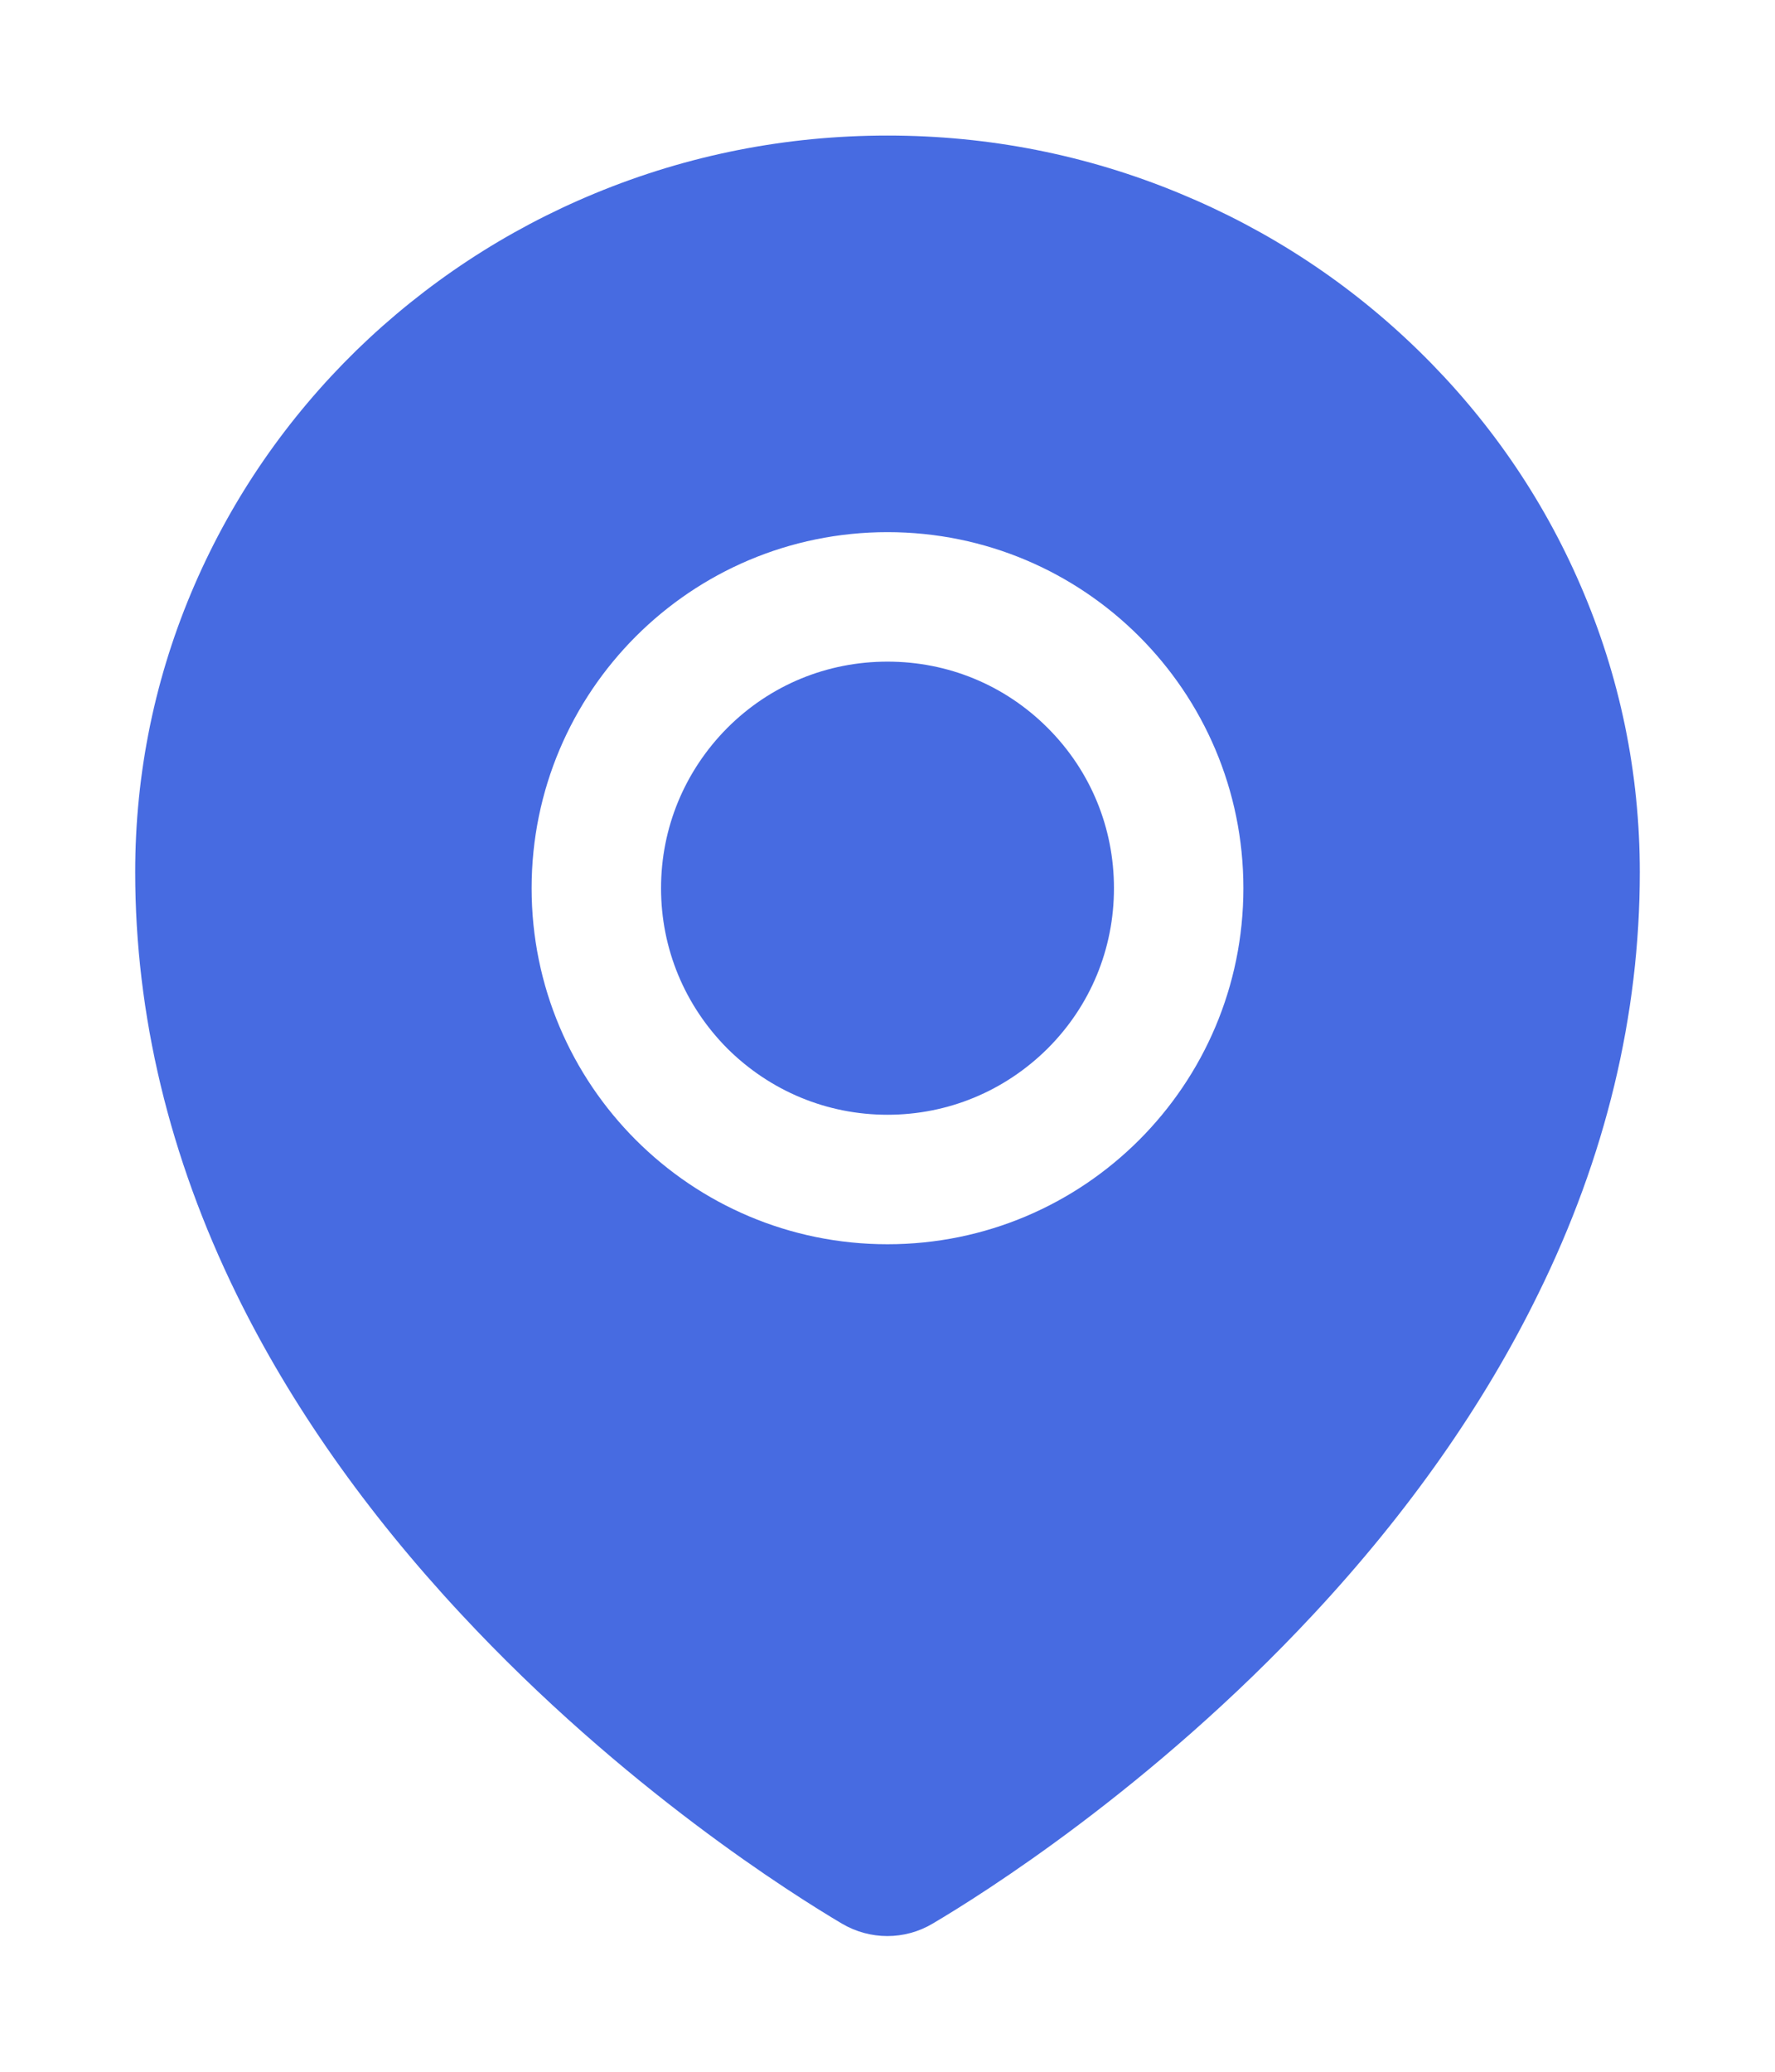 <?xml version="1.0" encoding="UTF-8"?>
<svg width="12px" height="14px" viewBox="0 0 12 14" version="1.1" xmlns="http://www.w3.org/2000/svg" xmlns:xlink="http://www.w3.org/1999/xlink">
    <!-- Generator: Sketch 58 (84663) - https://sketch.com -->
    <title>location-fill</title>
    <desc>Created with Sketch.</desc>
    <g id="1.0-UI" stroke="none" stroke-width="1" fill="none" fill-rule="evenodd">
        <g id="时间轴" transform="translate(-113, -191)" fill-rule="nonzero">
            <g id="part-1" transform="translate(24, 134)">
                <g id="card1" transform="translate(16, 38)">
                    <g id="地点" transform="translate(72, 16)">
                        <g id="location-fill" transform="translate(0, 3)">
                            <rect id="矩形" fill="#000000" opacity="0" x="0" y="0" width="14" height="14"></rect>
                            <path d="M7,4.471 C6.591,4.471 6.207,4.629 5.917,4.919 C5.629,5.209 5.469,5.593 5.469,6.002 C5.469,6.411 5.629,6.795 5.917,7.085 C6.207,7.373 6.591,7.533 7,7.533 C7.409,7.533 7.793,7.373 8.083,7.085 C8.373,6.795 8.531,6.411 8.531,6.002 C8.531,5.593 8.373,5.209 8.083,4.919 C7.793,4.629 7.409,4.471 7,4.471 Z M11.684,3.953 C11.427,3.359 11.059,2.827 10.592,2.371 C10.124,1.914 9.581,1.557 8.976,1.307 C8.349,1.047 7.685,0.916 7,0.916 C6.315,0.916 5.651,1.047 5.024,1.306 C4.419,1.556 3.876,1.914 3.408,2.369 C2.941,2.826 2.573,3.359 2.316,3.951 C2.049,4.566 1.914,5.22 1.914,5.893 C1.914,6.858 2.145,7.819 2.599,8.746 C2.964,9.491 3.474,10.217 4.117,10.907 C5.214,12.086 6.366,12.806 6.692,12.999 C6.787,13.055 6.893,13.083 6.999,13.083 C7.105,13.083 7.211,13.055 7.305,12.999 C7.632,12.806 8.783,12.086 9.881,10.907 C10.523,10.218 11.033,9.491 11.398,8.746 C11.855,7.82 12.086,6.861 12.086,5.894 C12.086,5.221 11.951,4.568 11.684,3.953 Z M7,8.408 C5.671,8.408 4.594,7.331 4.594,6.002 C4.594,4.673 5.671,3.596 7,3.596 C8.329,3.596 9.406,4.673 9.406,6.002 C9.406,7.331 8.329,8.408 7,8.408 Z" id="形状" fill="#476BE1"></path>
                        </g>
                    </g>
                </g>
            </g>
        </g>
    </g>
</svg>